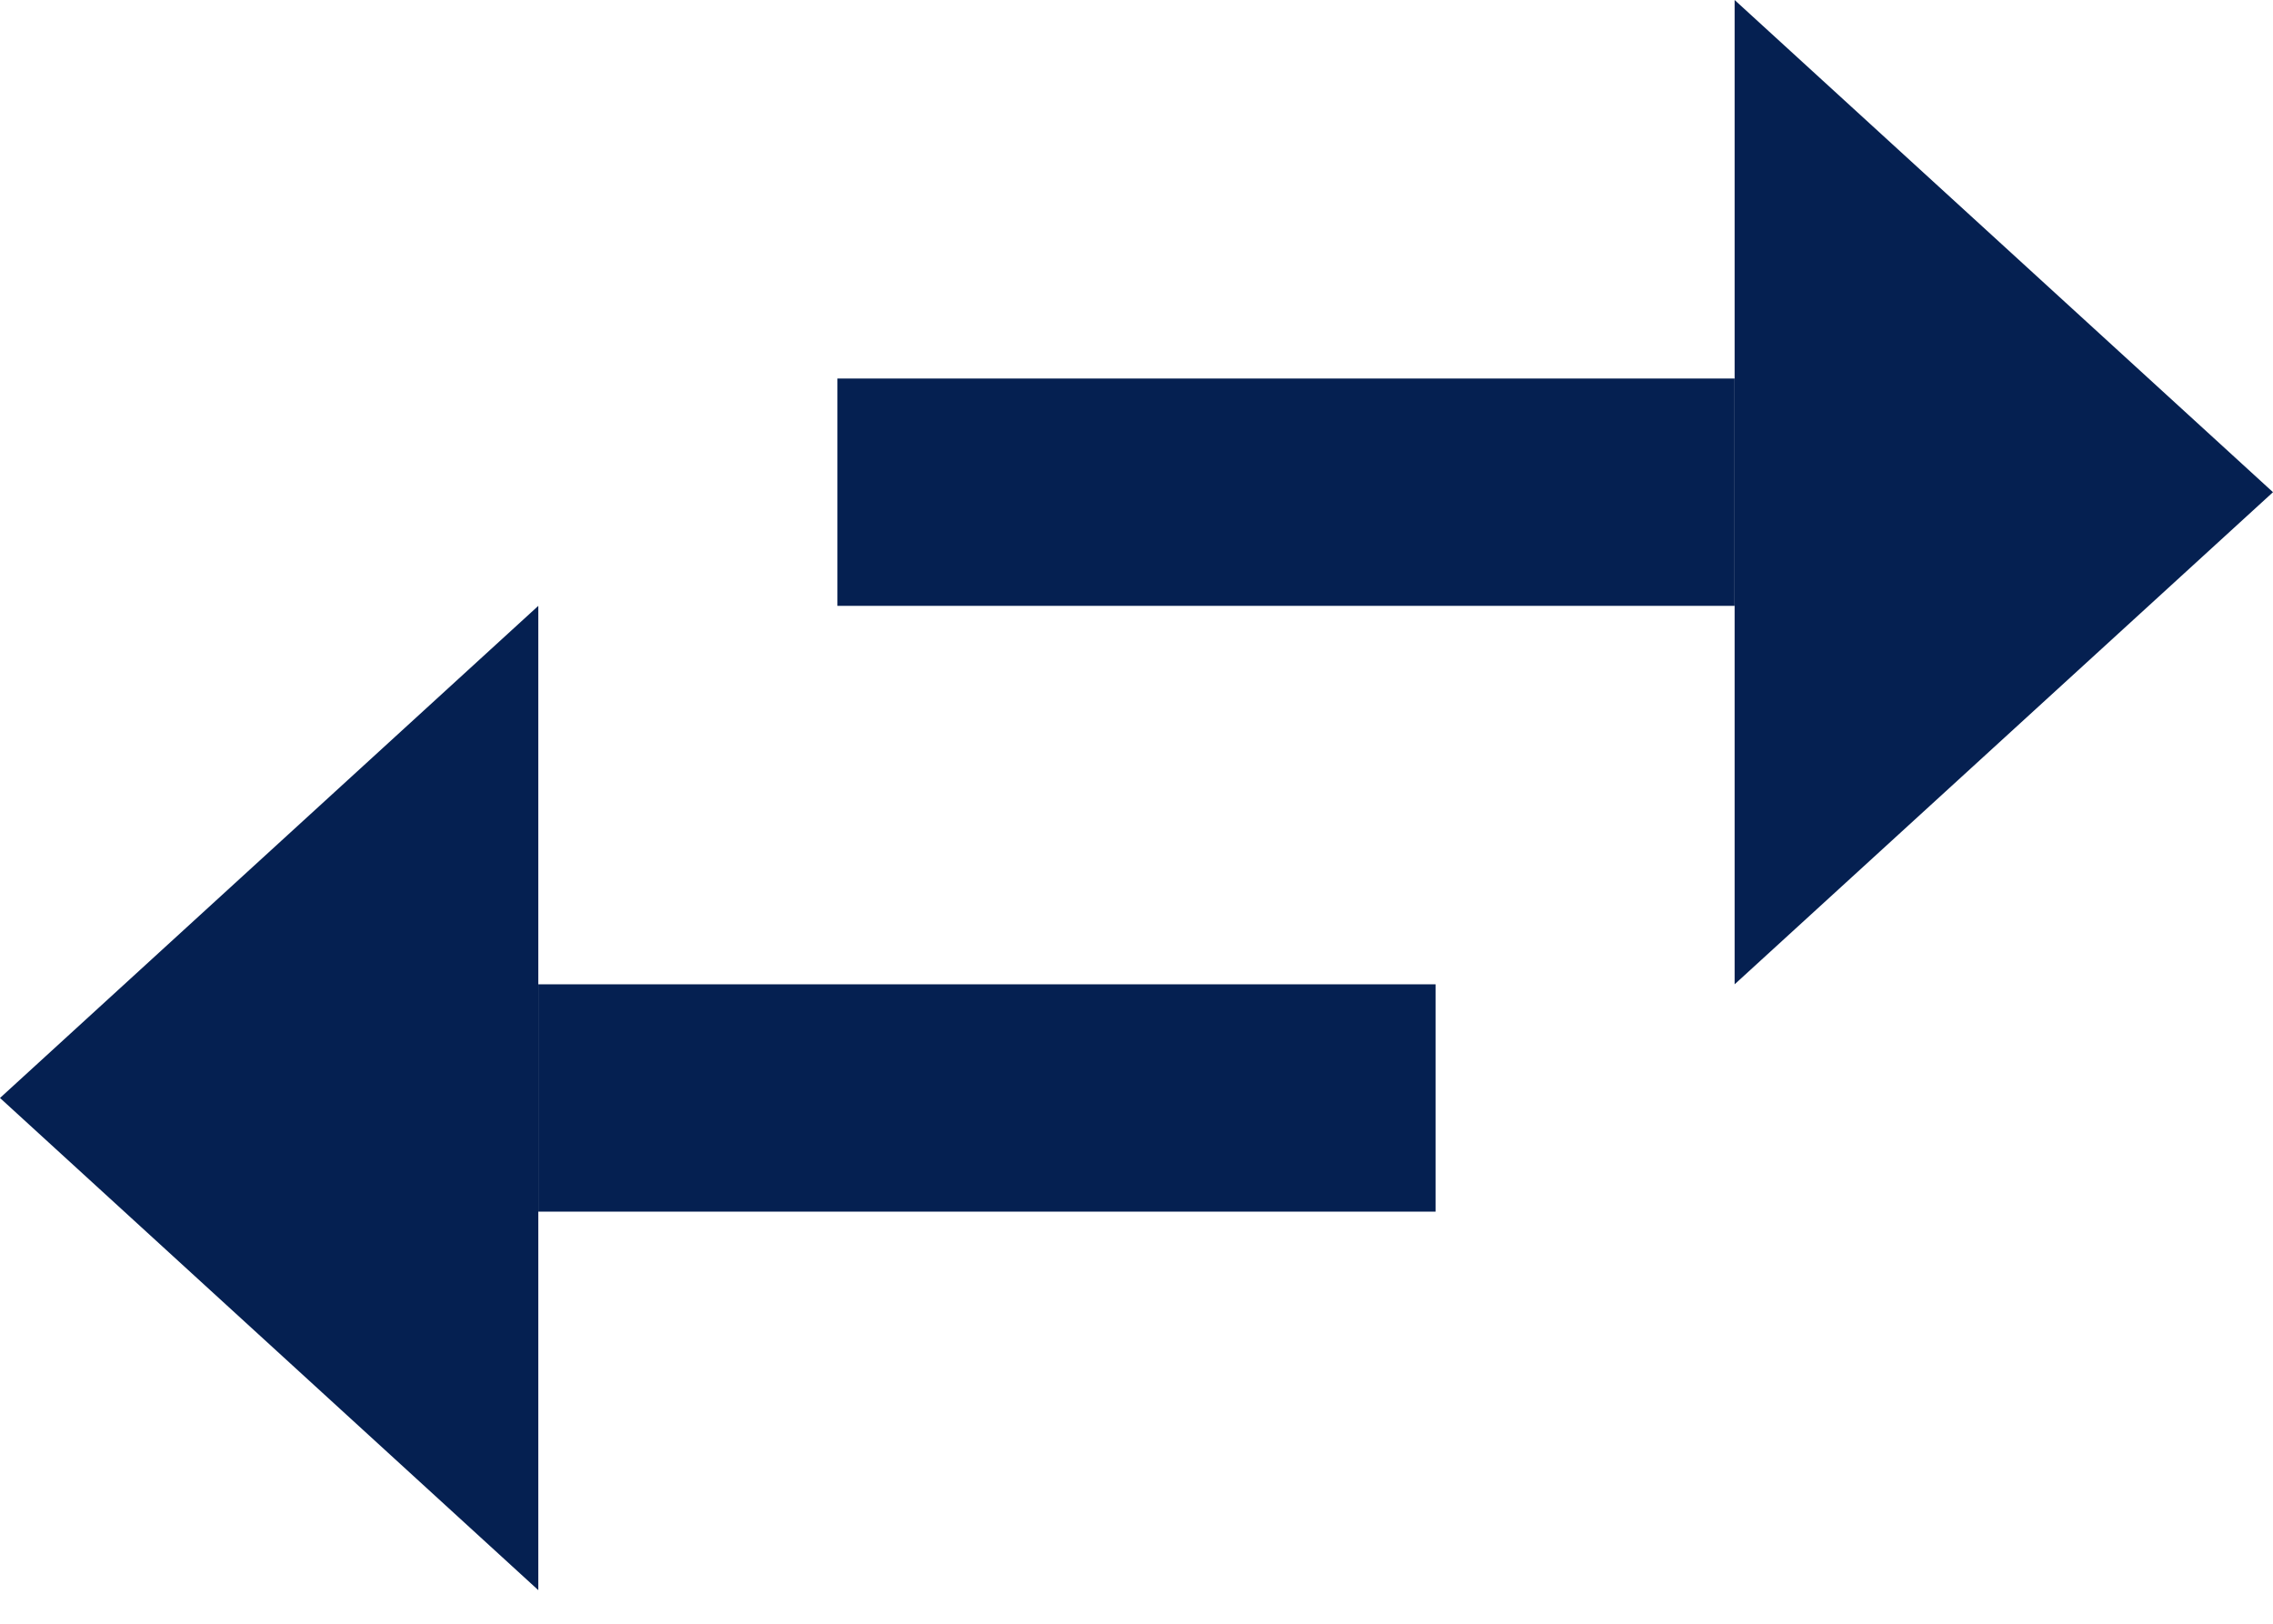 <svg width="35" height="25" viewBox="0 0 35 25" fill="none" xmlns="http://www.w3.org/2000/svg">
<path d="M35 7.578L26.71 15.155V0L35 7.578Z" fill="#052051"/>
<path d="M12.895 5.828L26.71 5.828V9.328H12.895V5.828Z" fill="#052051"/>
<path d="M0 16.905L8.289 9.328V24.483L0 16.905Z" fill="#052051"/>
<path d="M22.105 18.655L8.289 18.655V15.155H22.105V18.655Z" fill="#052051"/>
</svg>
